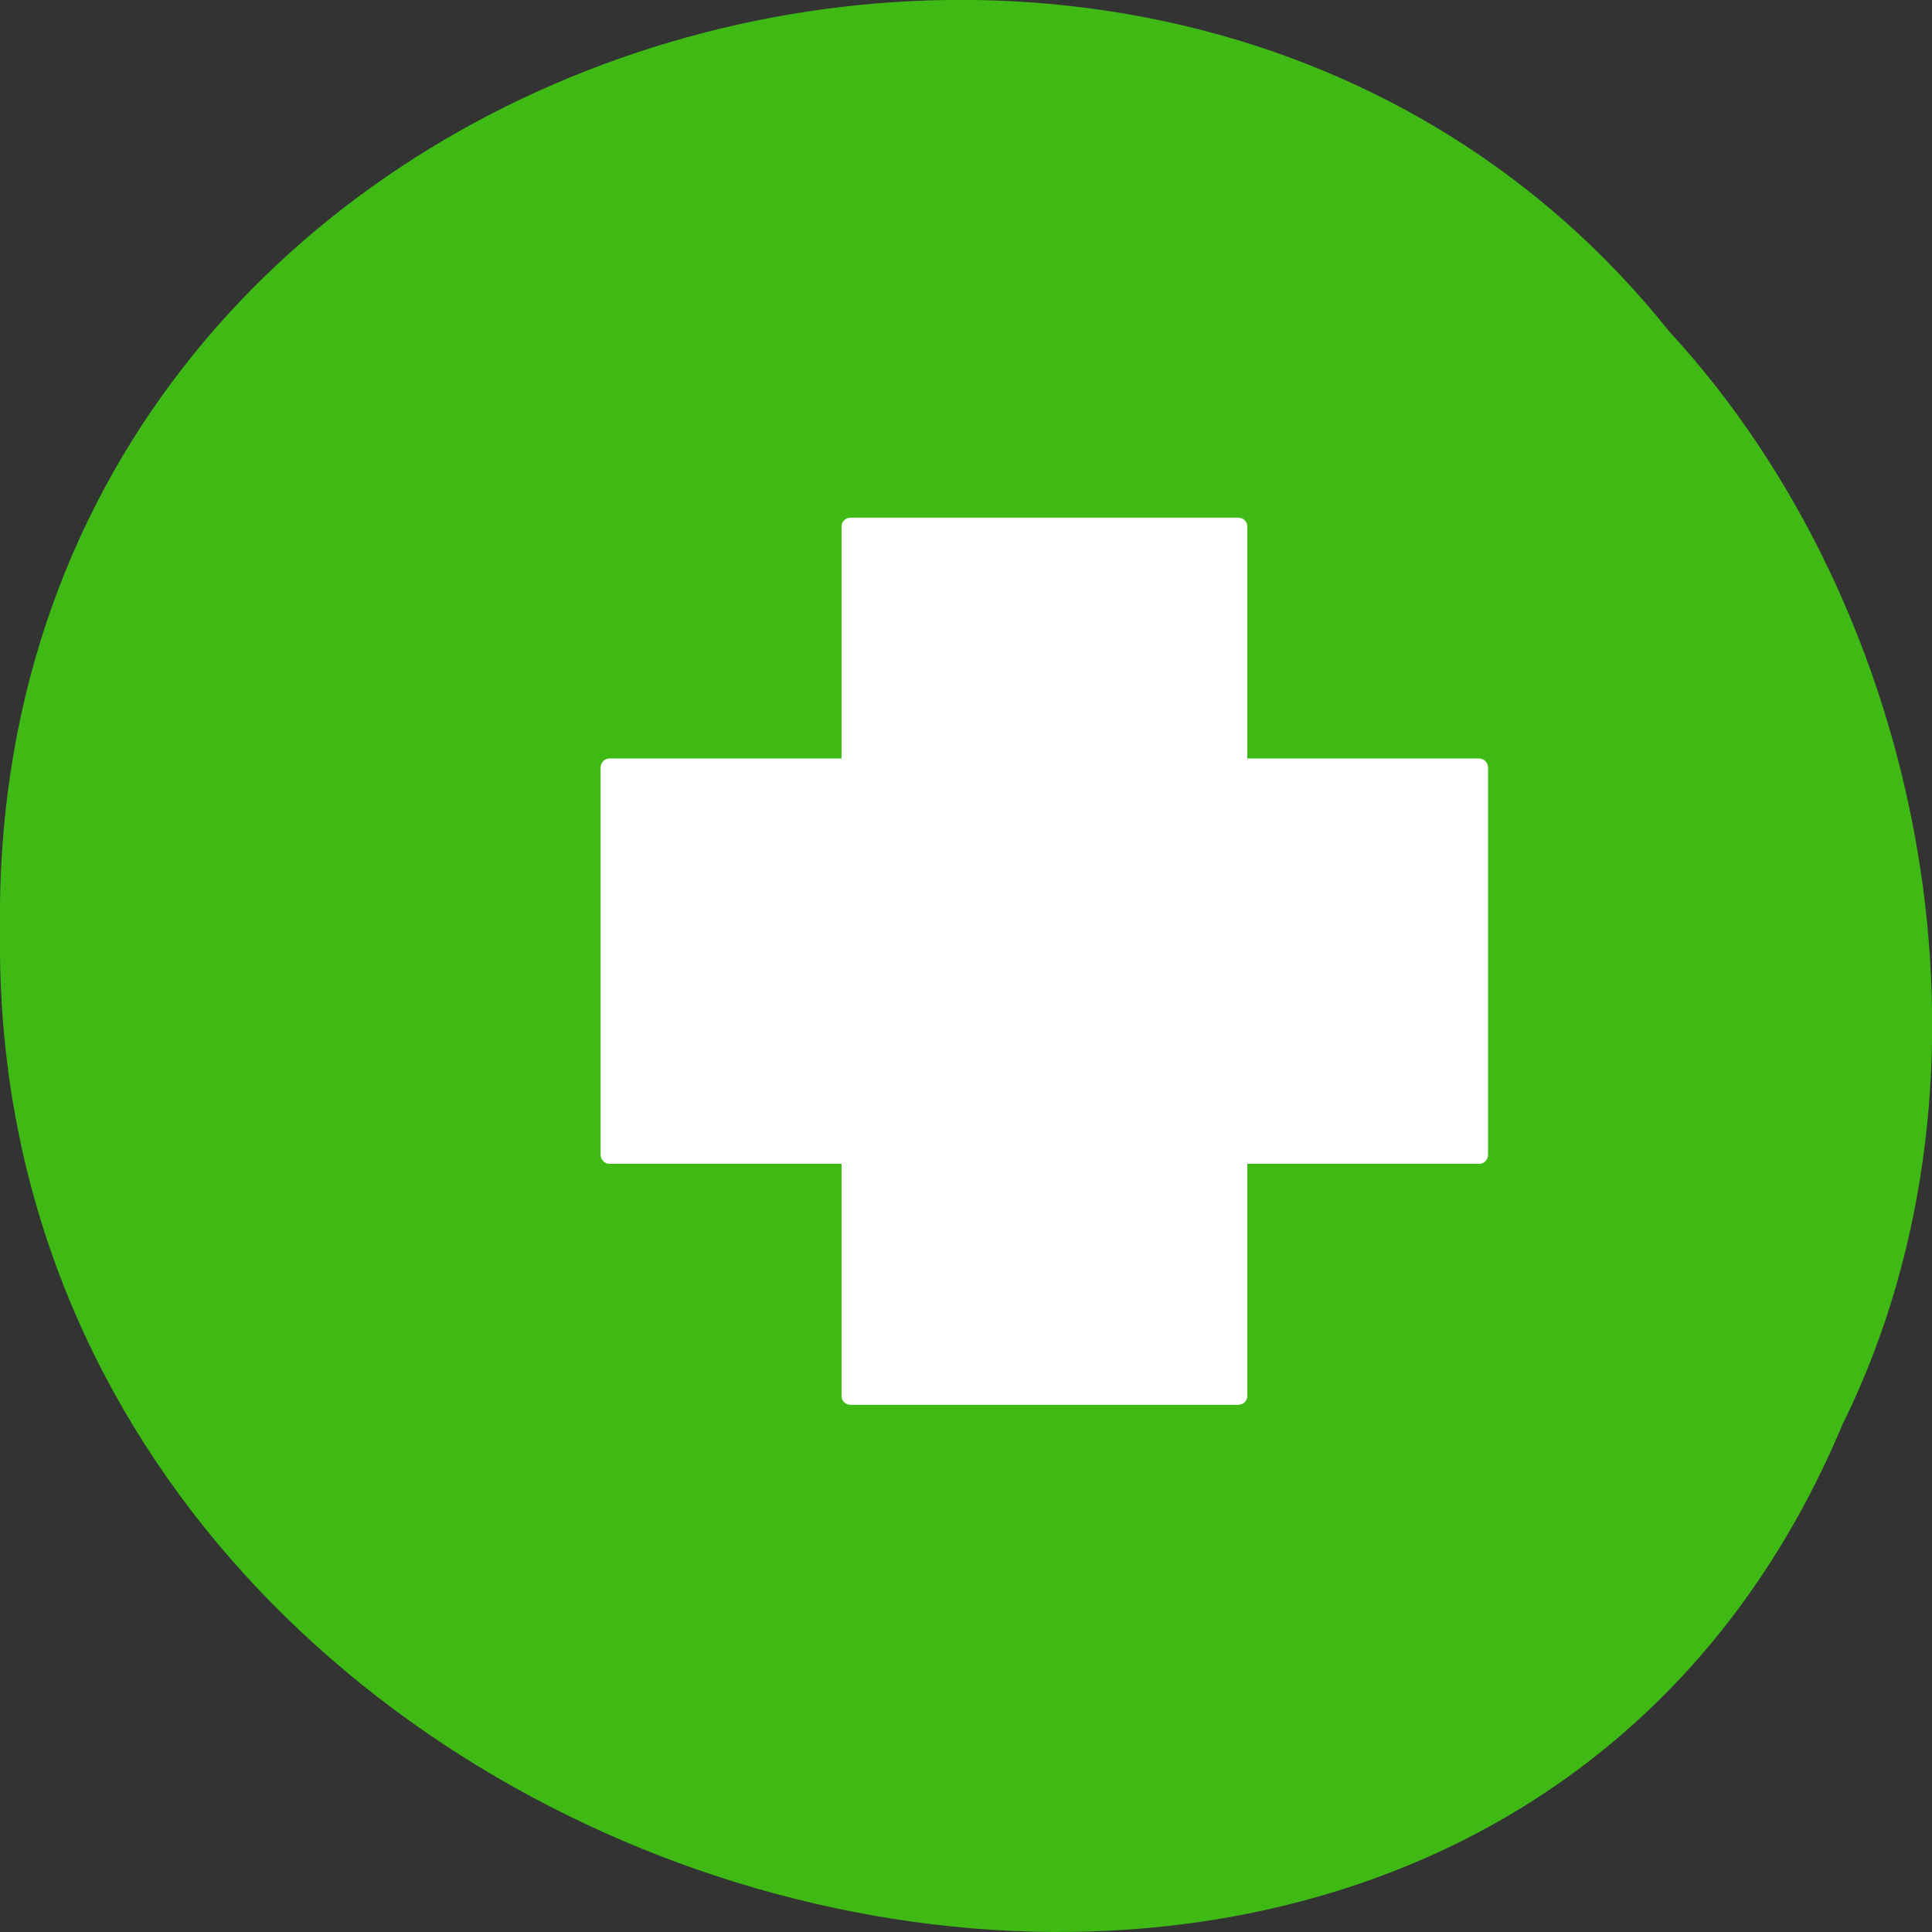 <svg xmlns="http://www.w3.org/2000/svg" viewBox="0 0 22 22"><rect x="0" y="0" width="22" height="22" fill="#333333" stroke="none"/><path d="m 20.988 16.203 c -4.332 10.391 -21.1 5.758 -20.988 -5.563 c -0.168 -10.293 13.164 -14.195 19.01 -6.863 c 2.922 3.168 3.945 8.422 1.98 12.426" fill="#40bb16" fill-opacity="0.996"/><g fill="#fff"><path d="m 9.688 5.895 h 4.41 c 0.059 0 0.105 0.043 0.105 0.098 v 9.906 c 0 0.055 -0.047 0.098 -0.105 0.098 h -4.41 c -0.059 0 -0.105 -0.043 -0.105 -0.098 v -9.906 c 0 -0.055 0.047 -0.098 0.105 -0.098"/><path d="m 16.945 8.742 v 4.406 c 0 0.059 -0.047 0.105 -0.102 0.105 h -9.902 c -0.055 0 -0.102 -0.047 -0.102 -0.105 v -4.406 c 0 -0.059 0.047 -0.105 0.102 -0.105 h 9.902 c 0.055 0 0.102 0.047 0.102 0.105"/></g></svg>